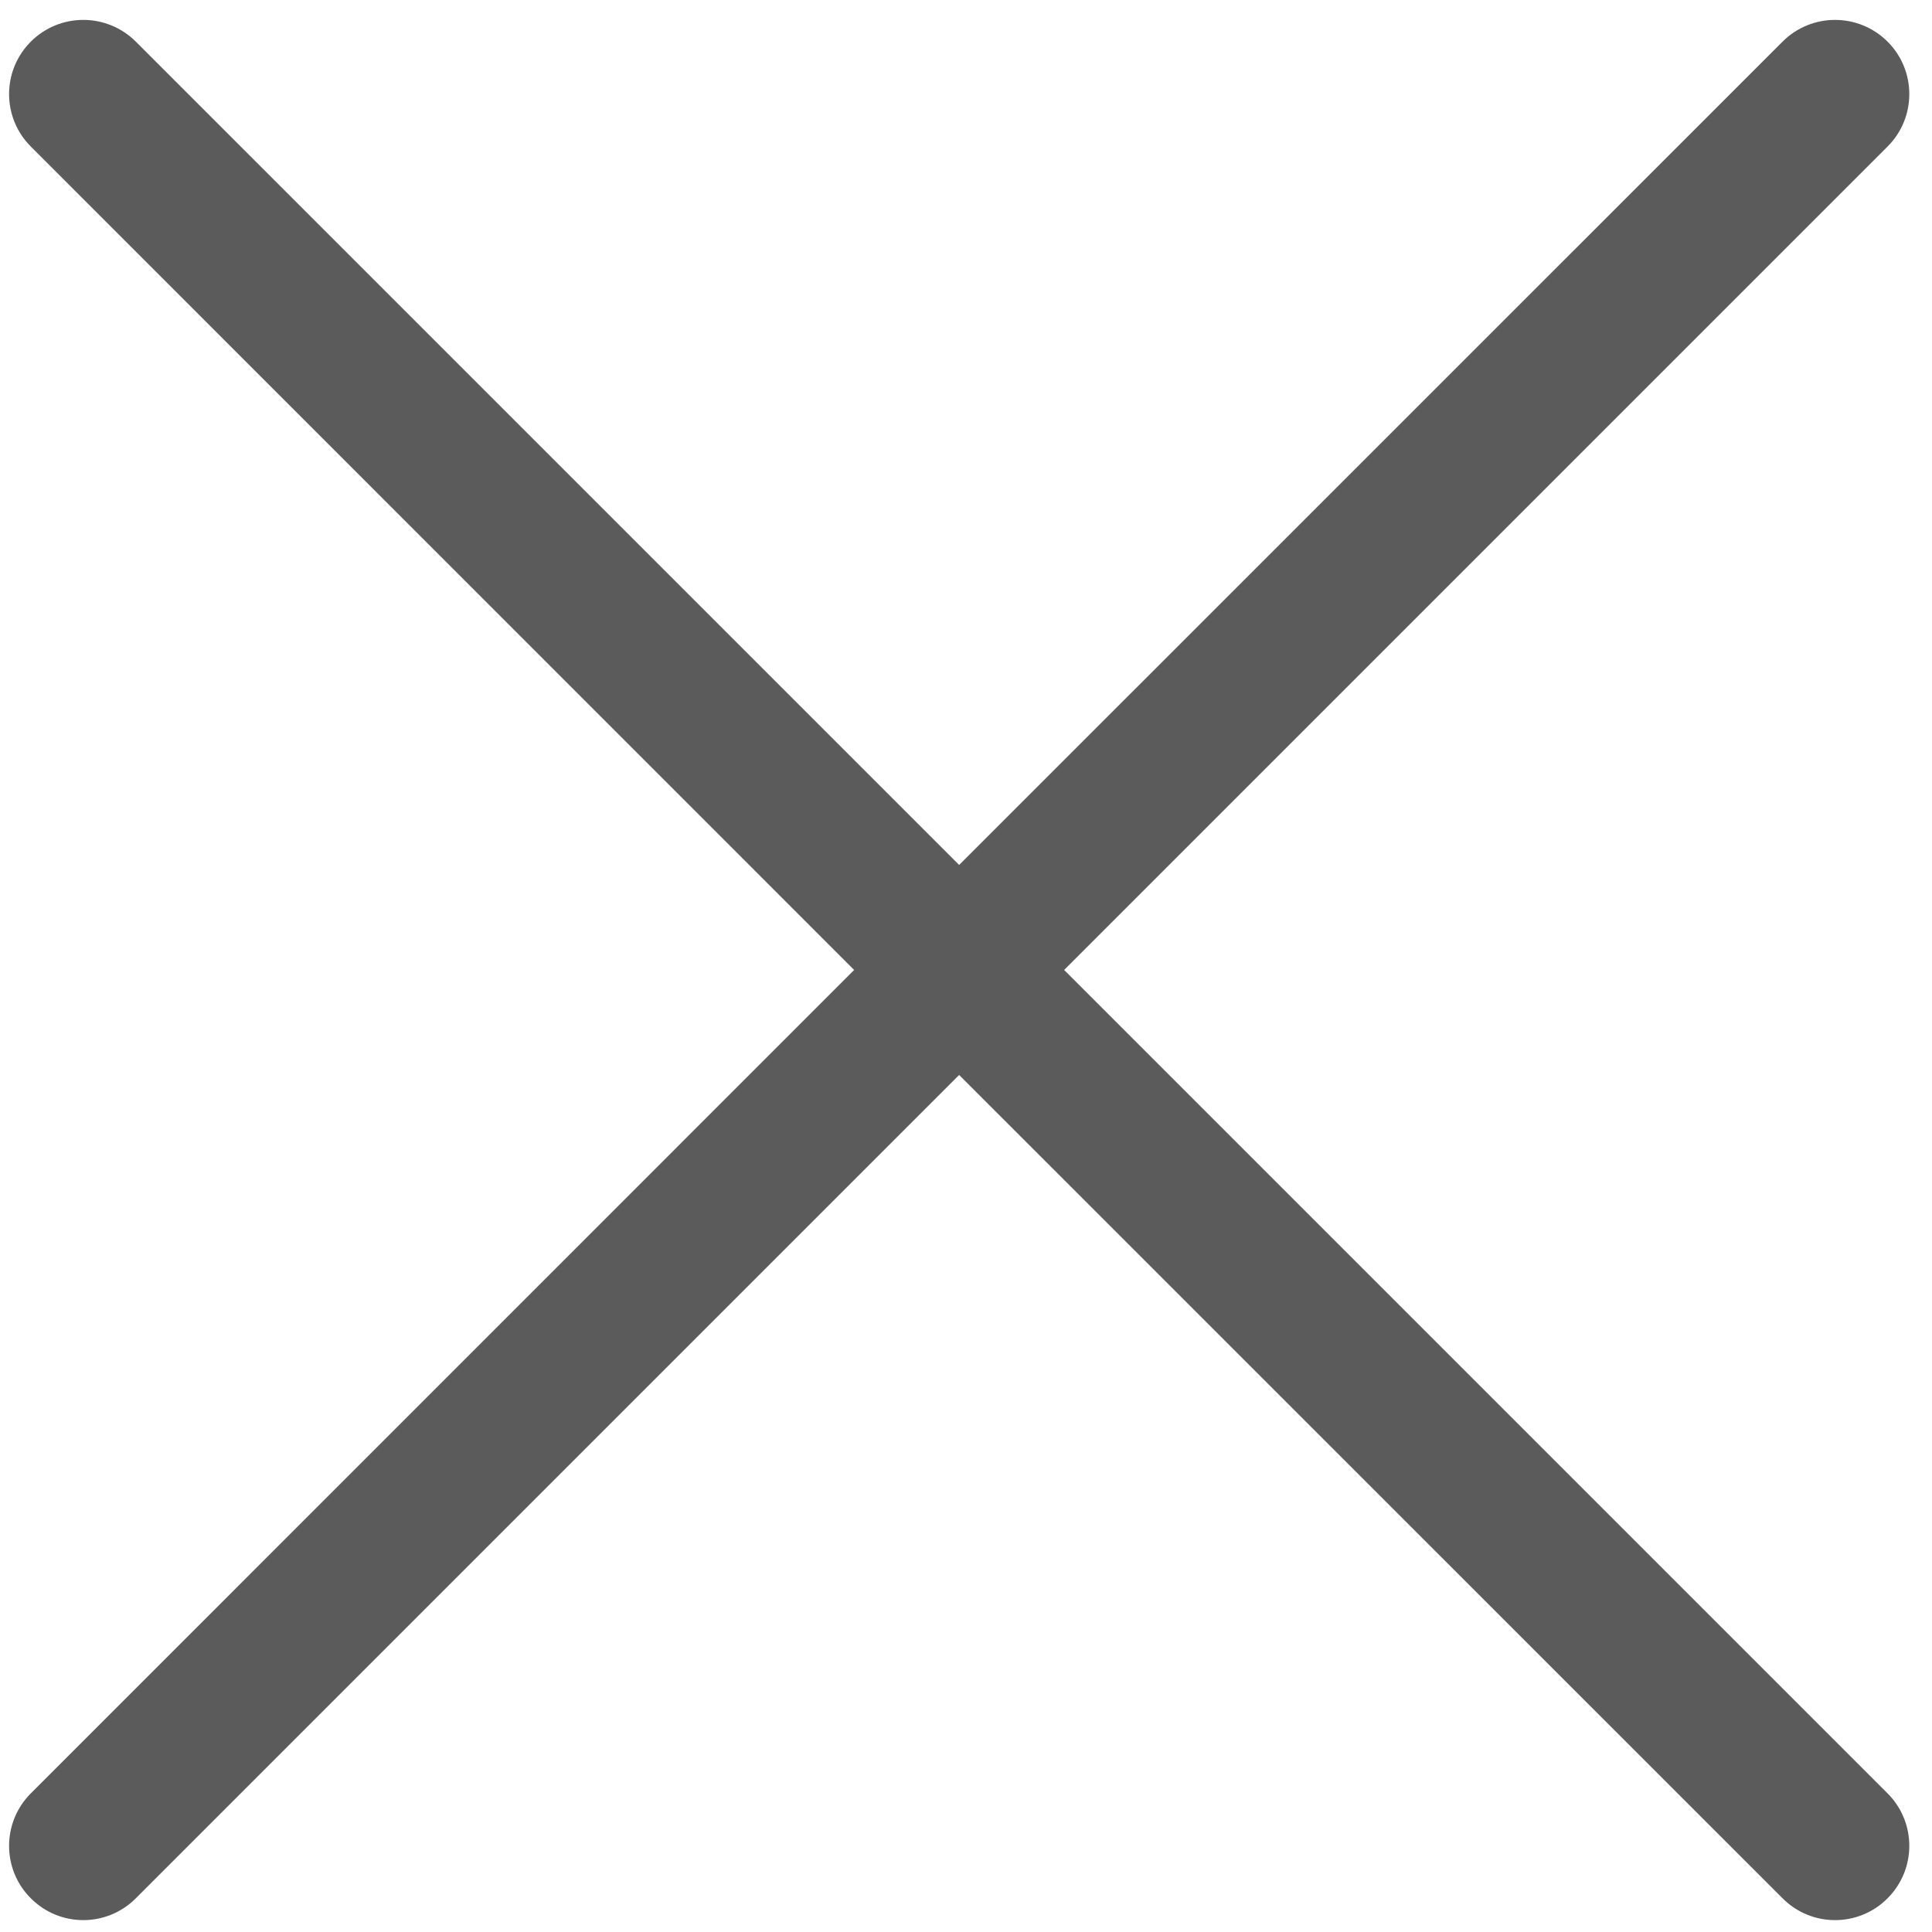 <svg width="20" height="20" viewBox="0 0 20 20" fill="none" xmlns="http://www.w3.org/2000/svg">
<path d="M11.016 10.041L19.54 1.517C19.84 1.217 19.84 0.731 19.54 0.431C19.239 0.131 18.753 0.131 18.453 0.431L9.929 8.954L1.406 0.431C1.105 0.131 0.619 0.131 0.319 0.431C0.019 0.731 0.019 1.217 0.319 1.517L8.842 10.041L0.319 18.565C0.019 18.865 0.019 19.352 0.319 19.651C0.469 19.802 0.666 19.877 0.862 19.877C1.059 19.877 1.255 19.802 1.406 19.651L9.929 11.128L18.453 19.651C18.603 19.802 18.8 19.877 18.996 19.877C19.193 19.877 19.39 19.802 19.54 19.651C19.84 19.351 19.84 18.865 19.54 18.565L11.016 10.041Z" fill="#5C5B5B"/>
</svg>
